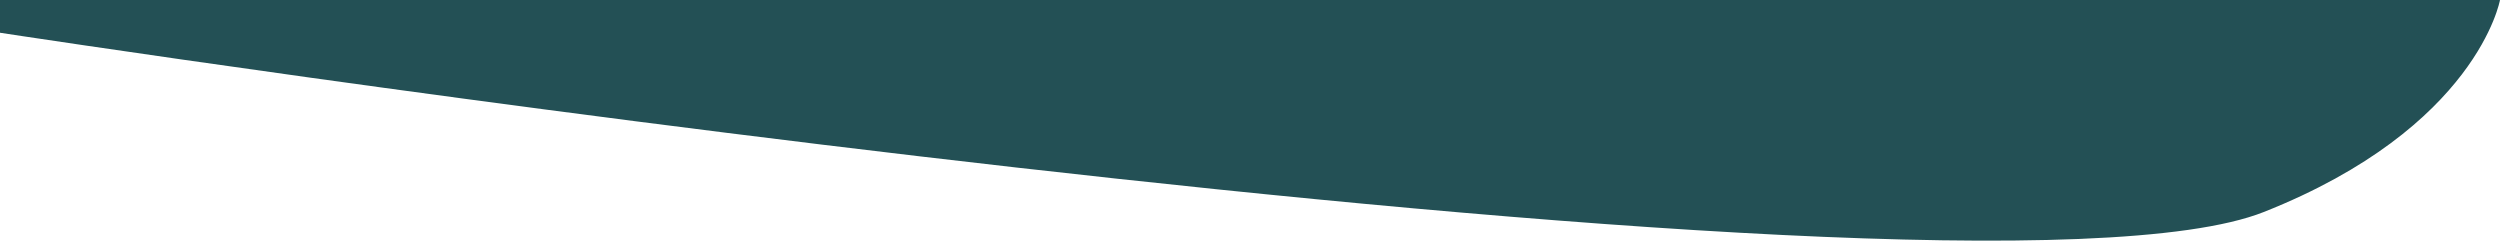 <svg width="375" height="37" viewBox="0 0 375 37" fill="none" xmlns="http://www.w3.org/2000/svg">
<path d="M0 0H374.998C374.998 0 371.597 19.102 339.582 31.796C293.866 49.922 0 4.912 0 4.912V0Z" fill="#235055"/>
</svg>
